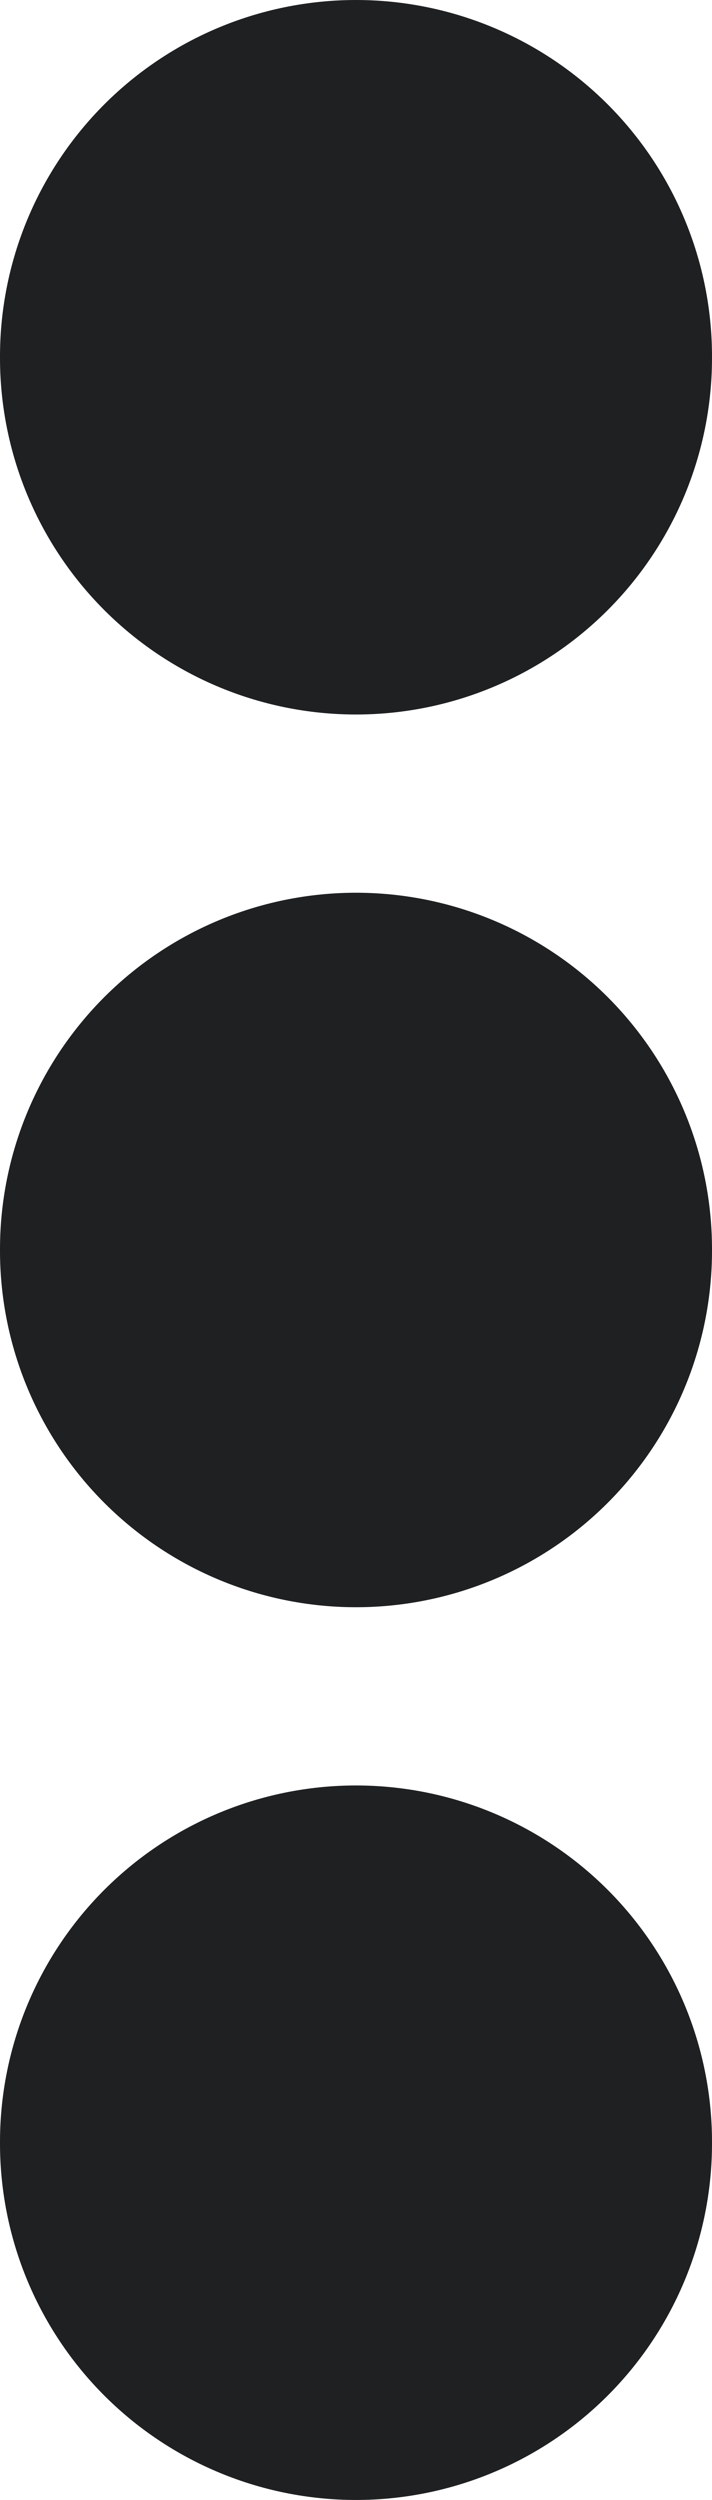 <svg xmlns="http://www.w3.org/2000/svg" width="4" height="14.027" viewBox="0 0 4 14.027">
  <g id="Group_309" data-name="Group 309" transform="translate(-66 99.027) rotate(-90)">
    <g id="Group_308" data-name="Group 308" transform="translate(86.079 66.987)">
      <path id="Path_679" data-name="Path 679" d="M9.939,1.013h.009" transform="translate(1)" fill="none" stroke="#1e2022" stroke-linecap="round" stroke-linejoin="round" stroke-width="4"/>
      <path id="Path_680" data-name="Path 680" d="M5.93,1.013h.009" fill="none" stroke="#1e2022" stroke-linecap="round" stroke-linejoin="round" stroke-width="4"/>
      <path id="Path_681" data-name="Path 681" d="M1.921,1.013H1.93" transform="translate(-1)" fill="none" stroke="#1e2022" stroke-linecap="round" stroke-linejoin="round" stroke-width="4"/>
    </g>
  </g>
</svg>
